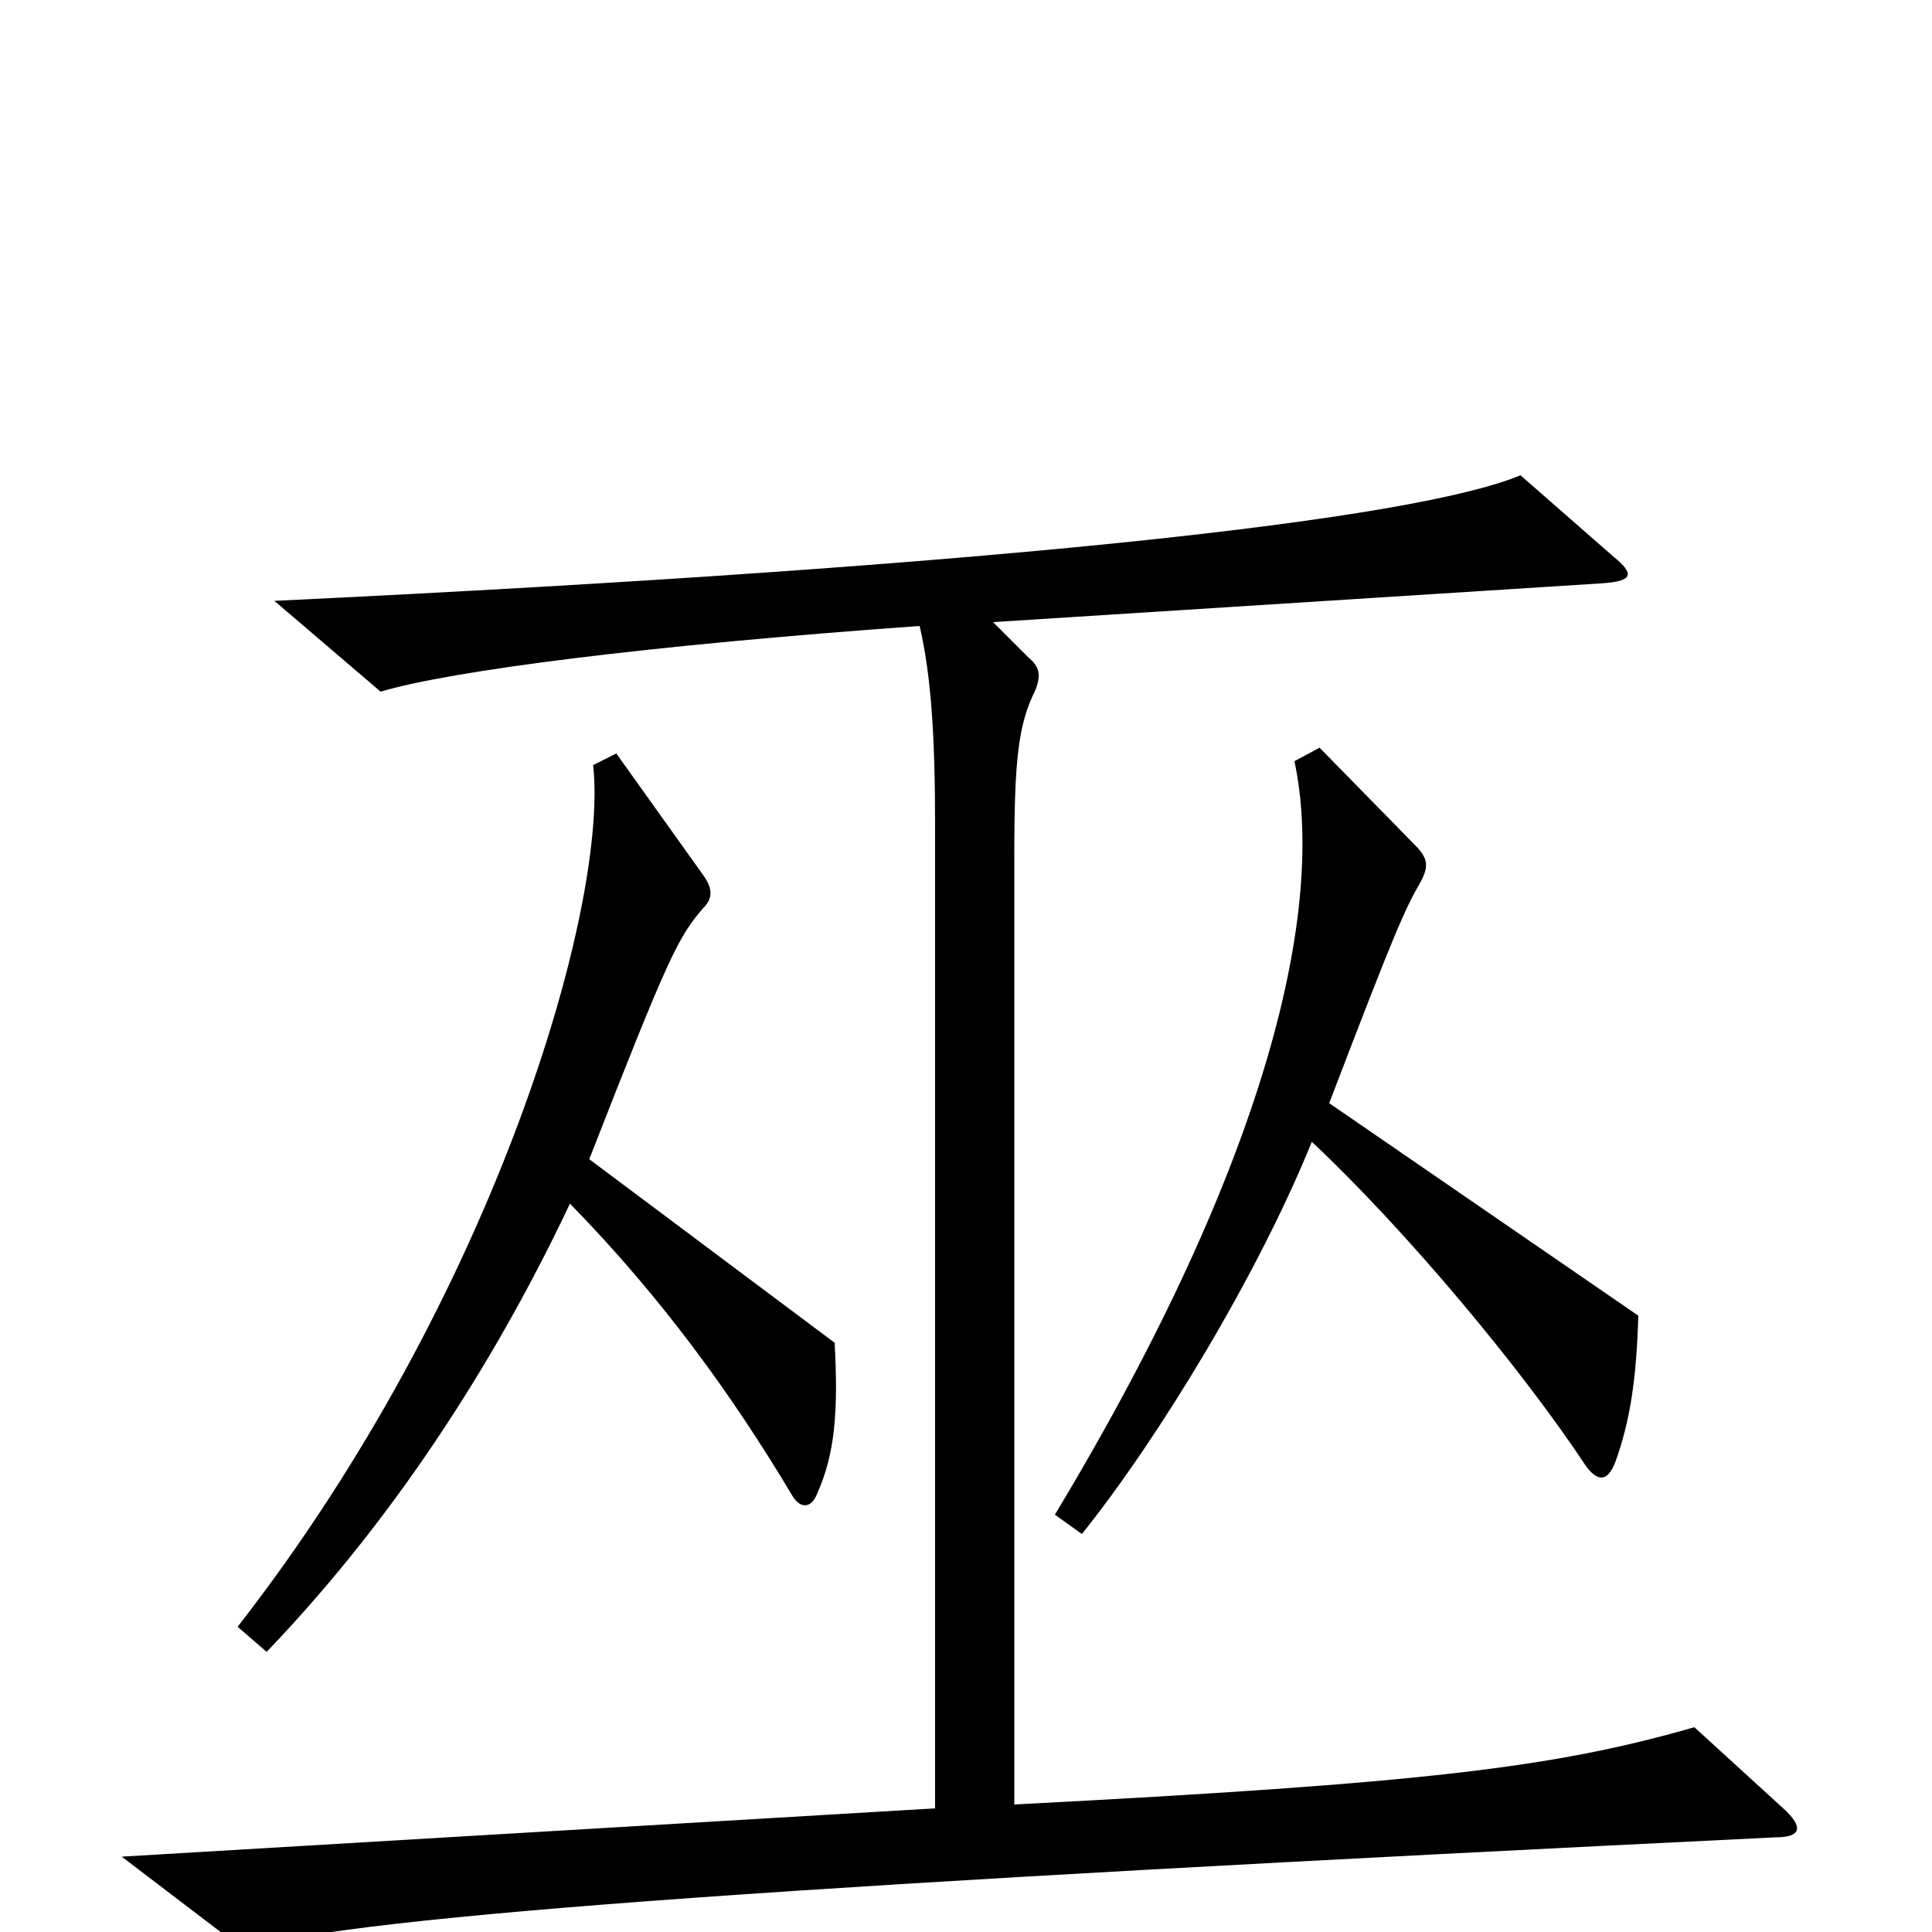 <svg xmlns="http://www.w3.org/2000/svg" viewBox="0 -1000 1000 1000">
	<path fill="#000000" d="M848 -319L688 -429C722 -518 727 -529 735 -543C740 -552 739 -556 732 -563L683 -613L670 -606C686 -531 658 -402 546 -216L560 -206C600 -256 651 -340 679 -409C728 -363 788 -291 821 -241C827 -233 832 -233 836 -243C844 -265 847 -287 848 -319ZM432 -305L305 -400C346 -505 351 -515 364 -530C369 -535 369 -540 364 -547L319 -610L307 -604C315 -532 257 -330 123 -158L138 -145C210 -220 261 -305 295 -377C342 -329 379 -278 410 -226C414 -219 420 -219 423 -227C432 -247 434 -269 432 -305ZM923 -64L877 -106C804 -85 737 -77 525 -66V-556C525 -607 527 -625 536 -643C539 -651 538 -655 532 -660L514 -678L828 -698C846 -699 846 -703 835 -712L787 -754C732 -731 519 -707 142 -689L197 -642C234 -653 336 -666 476 -676C482 -650 484 -619 484 -572V-64L63 -39L126 9C184 -9 427 -25 919 -49C932 -49 934 -54 923 -64Z"/>
</svg>
